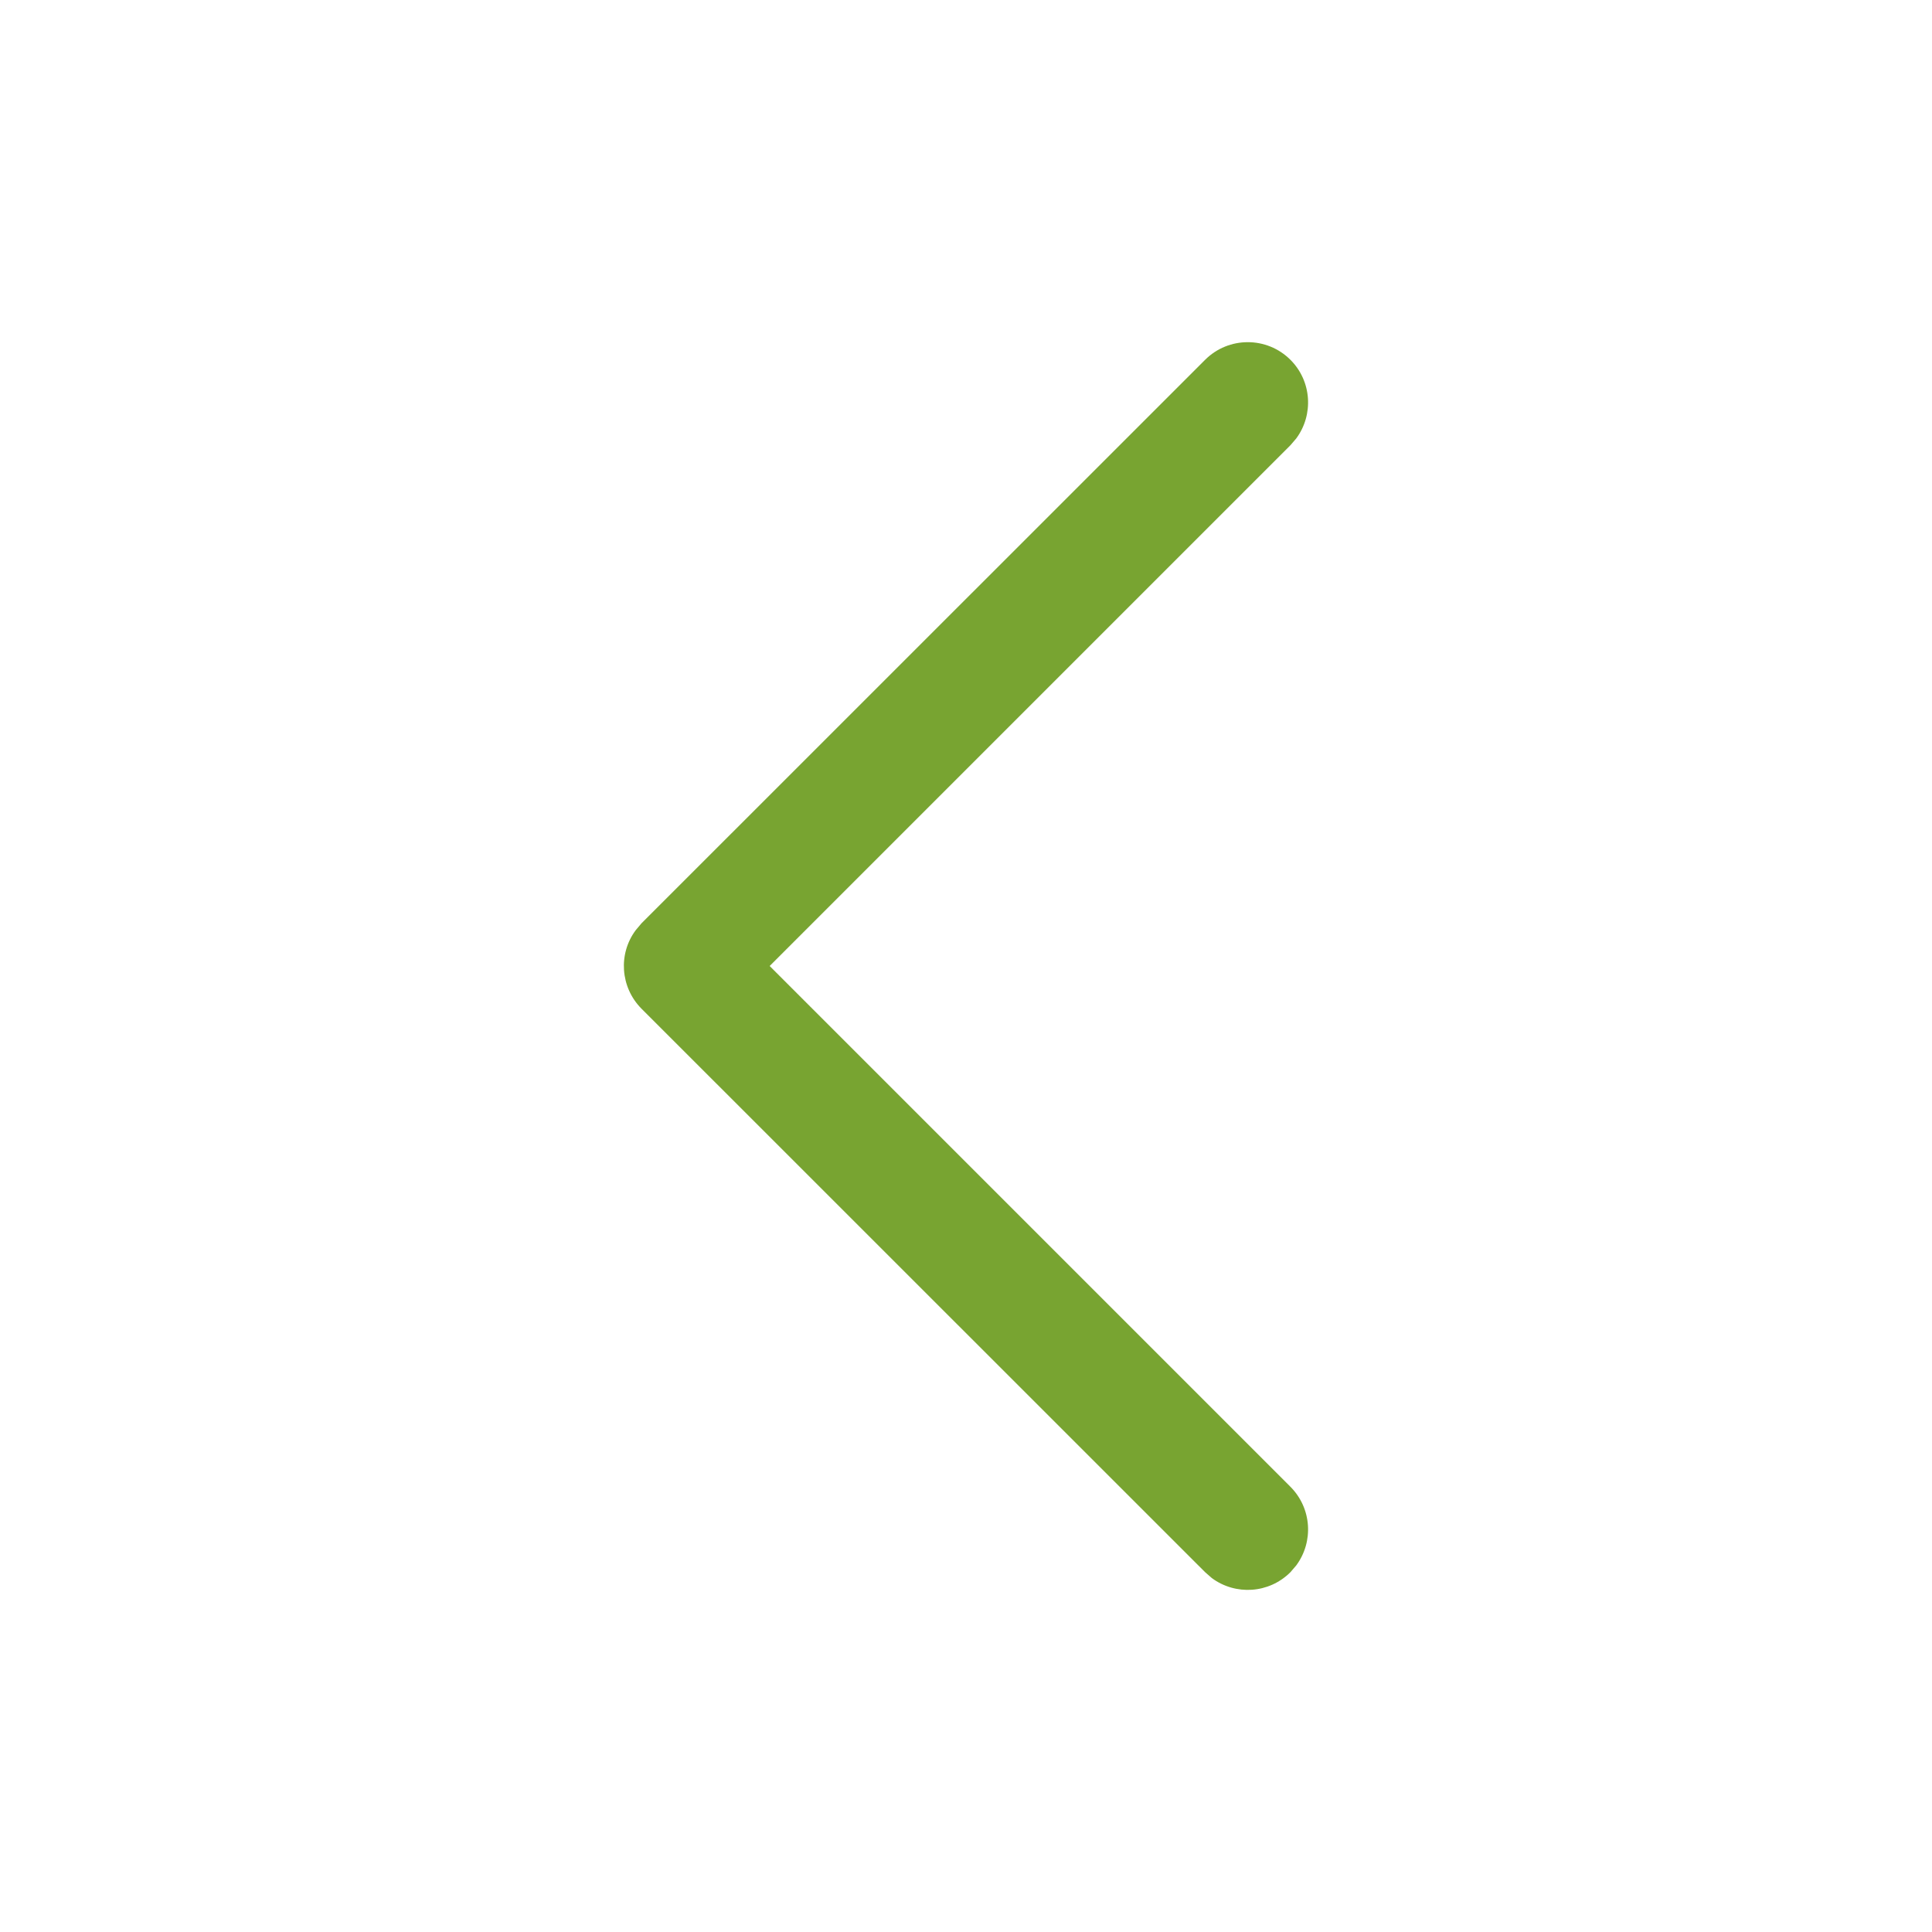 <svg width="16" height="16" viewBox="0 0 16 16" fill="none" xmlns="http://www.w3.org/2000/svg">
<path d="M10.687 2.98C10.864 3.157 10.88 3.435 10.735 3.631L10.687 3.687L6.374 8L10.687 12.313C10.864 12.491 10.88 12.768 10.735 12.964L10.687 13.02C10.509 13.198 10.232 13.214 10.036 13.069L9.98 13.02L5.313 8.354C5.136 8.176 5.119 7.898 5.265 7.703L5.313 7.646L9.98 2.98C10.175 2.785 10.492 2.785 10.687 2.98Z" fill="#78A431"/>
</svg>
